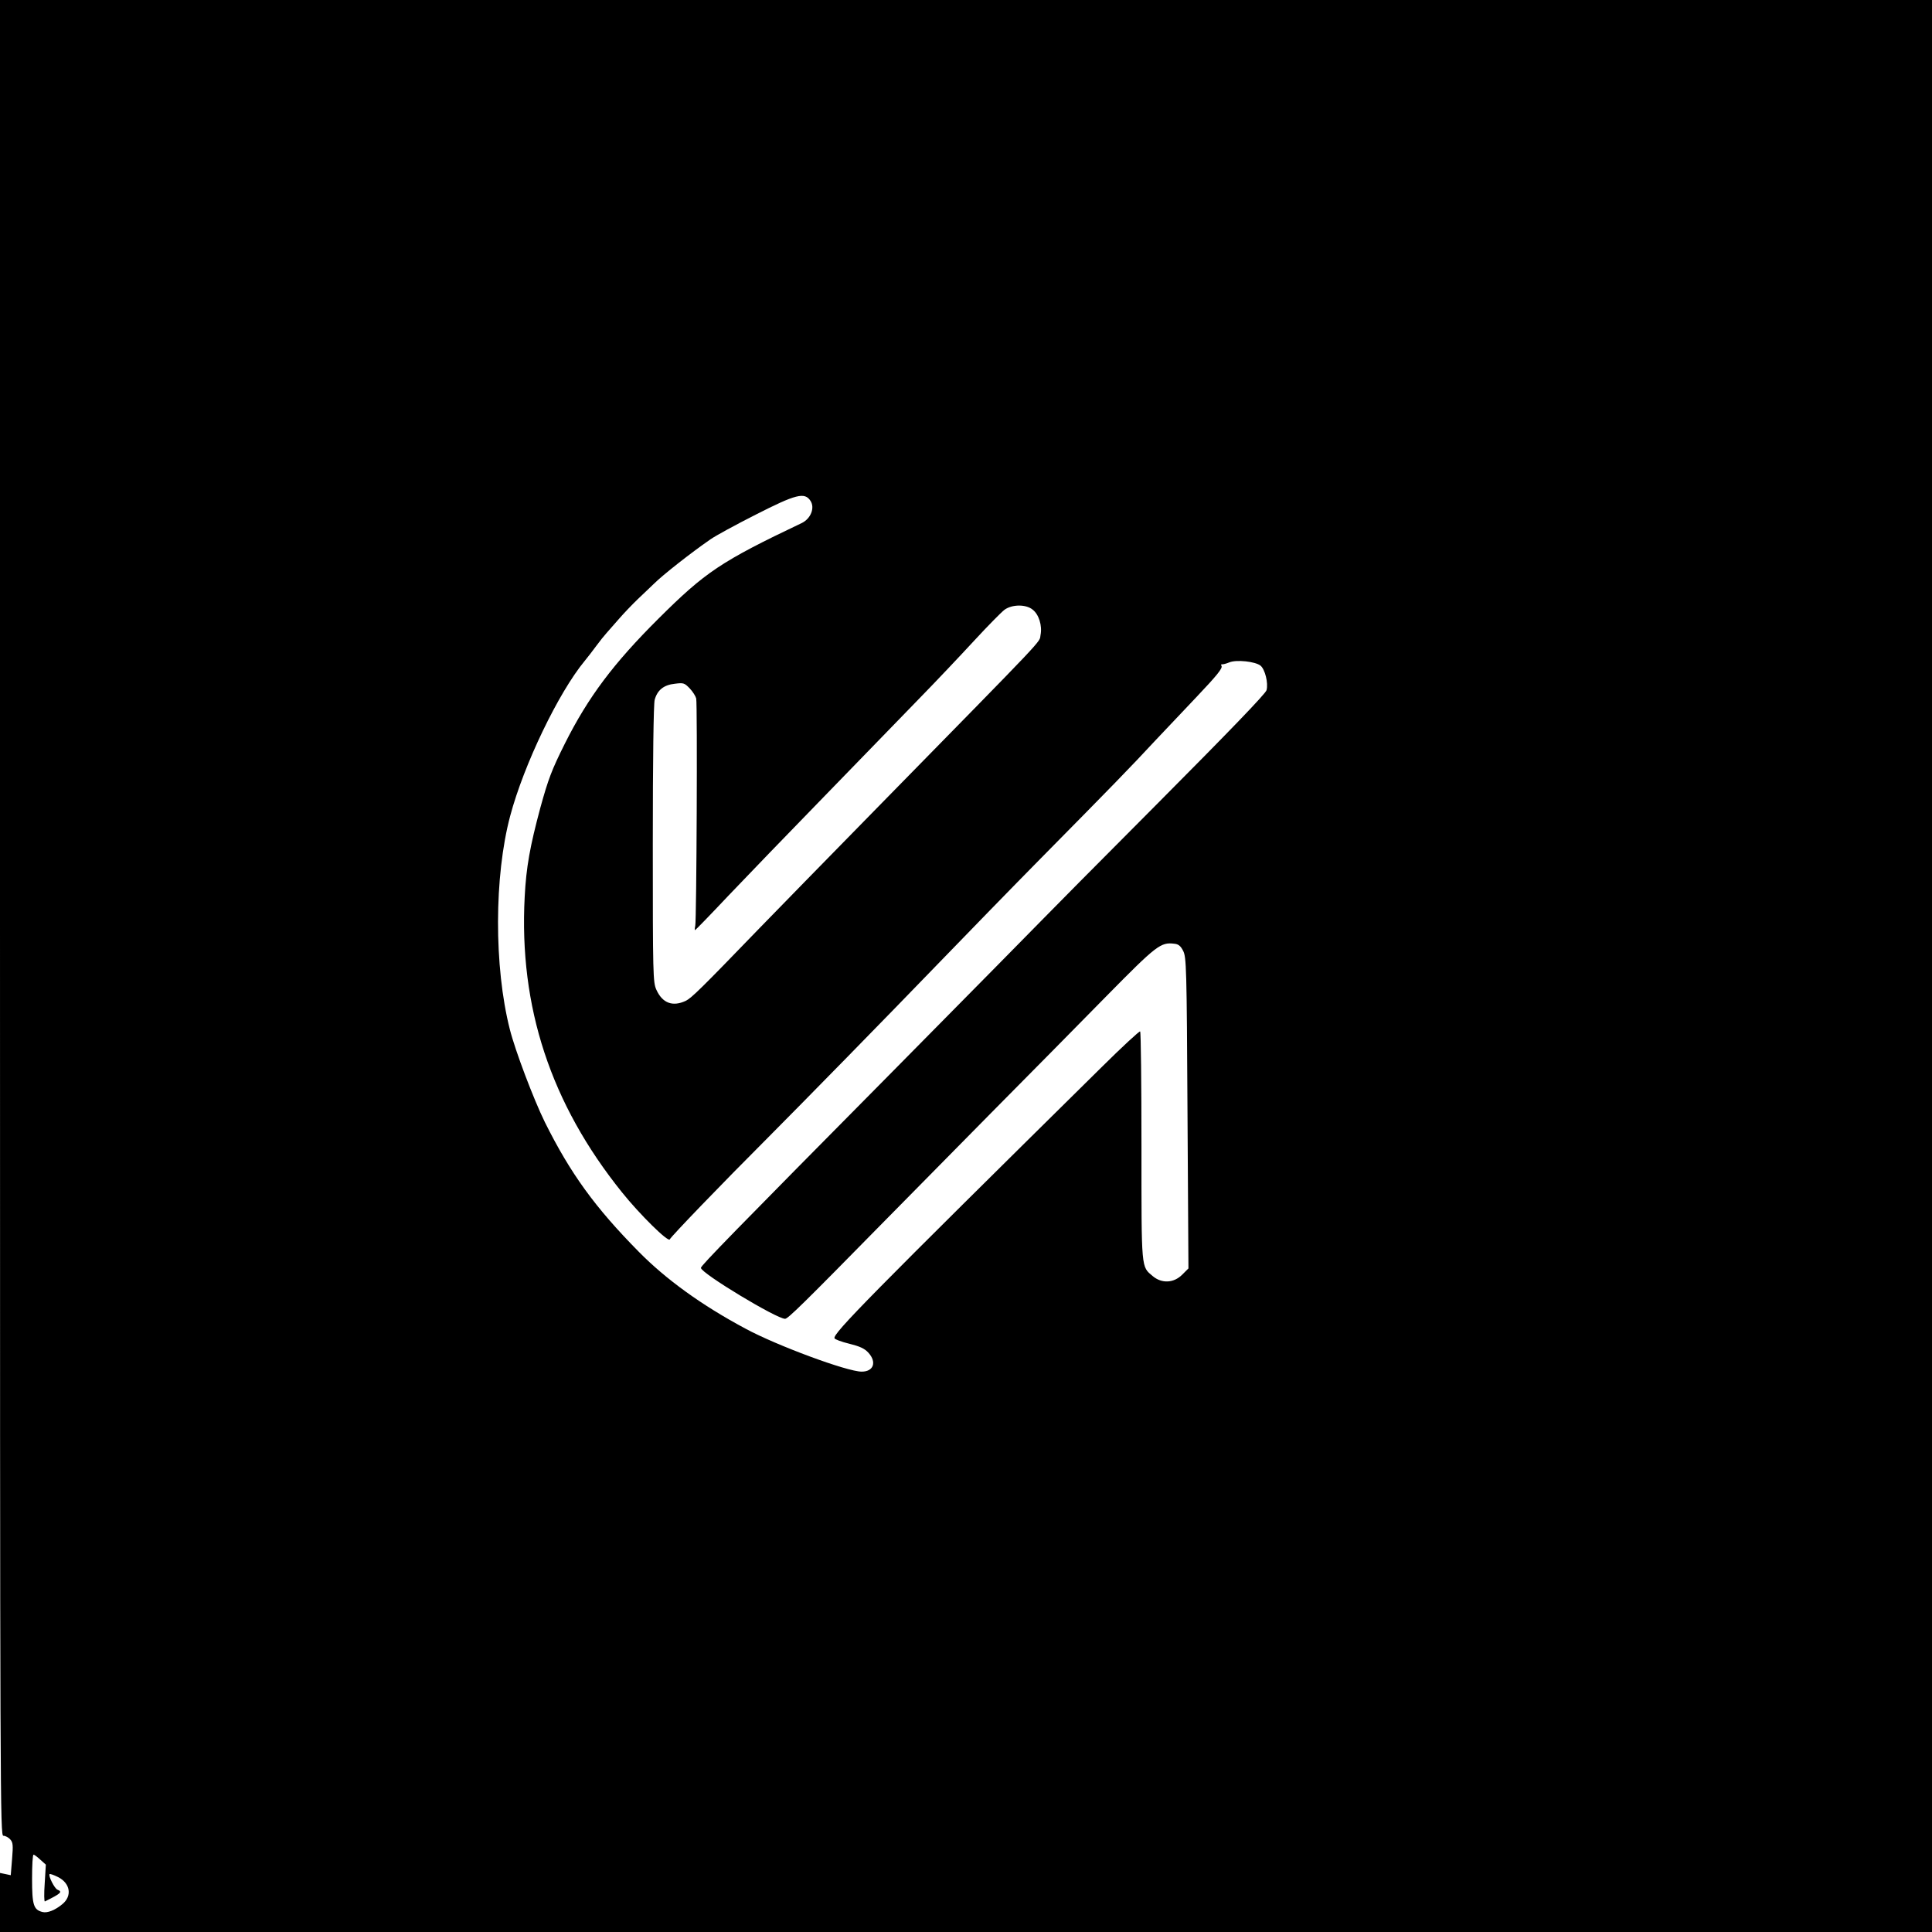 <?xml version="1.0" standalone="no"?>
<!DOCTYPE svg PUBLIC "-//W3C//DTD SVG 20010904//EN"
 "http://www.w3.org/TR/2001/REC-SVG-20010904/DTD/svg10.dtd">
<svg version="1.0" xmlns="http://www.w3.org/2000/svg"
 width="1024pt" height="1024pt" viewBox="0 0 1024 1024"
 preserveAspectRatio="xMidYMid meet">
<g transform="translate(0,1024) scale(0.1,-0.1)"
fill="#000000" stroke="none">
<path d="M0 5375 c0 -4722 1 -4865 18 -4865 11 0 27 -9 36 -19 15 -16 16 -31
10 -104 l-7 -86 -28 6 -29 6 0 -157 0 -156 5120 0 5120 0 0 5120 0 5120 -5120
0 -5120 0 0 -4865z m4296 2210 c24 -37 1 -94 -46 -117 -429 -204 -512 -260
-761 -508 -237 -236 -371 -414 -495 -661 -70 -140 -88 -188 -130 -340 -55
-205 -75 -315 -83 -472 -31 -584 138 -1097 516 -1567 93 -116 245 -266 253
-249 5 14 286 305 510 529 203 204 637 647 915 935 149 154 392 404 541 555
378 383 468 475 612 630 70 74 166 175 213 225 109 115 141 154 133 166 -3 5
-2 9 3 8 4 -1 21 3 38 10 38 16 138 5 166 -17 24 -20 42 -92 32 -130 -4 -18
-203 -224 -579 -602 -315 -316 -587 -591 -605 -610 -18 -19 -373 -379 -789
-800 -851 -860 -1025 -1038 -1025 -1050 0 -28 401 -270 446 -270 15 0 89 72
529 520 111 113 364 369 563 571 199 201 475 480 614 622 263 267 285 284 357
275 22 -2 34 -12 47 -38 17 -33 19 -88 23 -859 l5 -824 -33 -33 c-45 -45 -108
-48 -156 -8 -62 53 -60 25 -60 687 0 332 -3 607 -7 610 -3 4 -96 -82 -206
-191 -1223 -1207 -1423 -1410 -1414 -1435 2 -6 37 -19 78 -29 56 -14 81 -25
102 -48 45 -50 27 -100 -36 -100 -77 0 -452 139 -616 228 -232 124 -421 261
-565 407 -233 236 -363 416 -498 687 -60 122 -158 381 -186 493 -84 331 -83
811 2 1130 72 271 256 654 395 822 14 17 42 53 61 79 19 26 44 57 55 69 11 12
40 45 65 74 25 29 70 76 100 105 30 28 68 65 85 81 47 47 196 164 300 236 27
19 135 78 240 131 214 109 260 121 291 73z m1177 -576 c33 -25 52 -85 42 -135
-7 -42 45 14 -840 -889 -275 -280 -567 -580 -650 -665 -311 -322 -360 -370
-391 -385 -69 -32 -123 -12 -155 59 -18 39 -19 79 -19 771 0 453 4 744 10 766
14 51 48 79 107 85 46 6 51 4 79 -25 16 -17 31 -41 34 -53 7 -29 2 -1176 -5
-1205 -3 -13 -3 -23 -1 -23 2 0 82 82 177 183 95 100 322 335 504 522 181 187
407 419 500 515 94 96 228 238 299 315 71 77 143 150 160 163 40 29 113 30
149 1z m-5259 -6626 l29 -26 -6 -99 c-4 -55 -3 -98 1 -96 85 42 95 51 67 62
-16 6 -50 74 -42 83 3 2 23 -5 45 -16 65 -33 75 -100 23 -143 -38 -32 -80 -49
-106 -42 -47 12 -55 37 -55 176 0 71 3 128 8 128 4 0 20 -12 36 -27z"/>
</g>
</svg>
